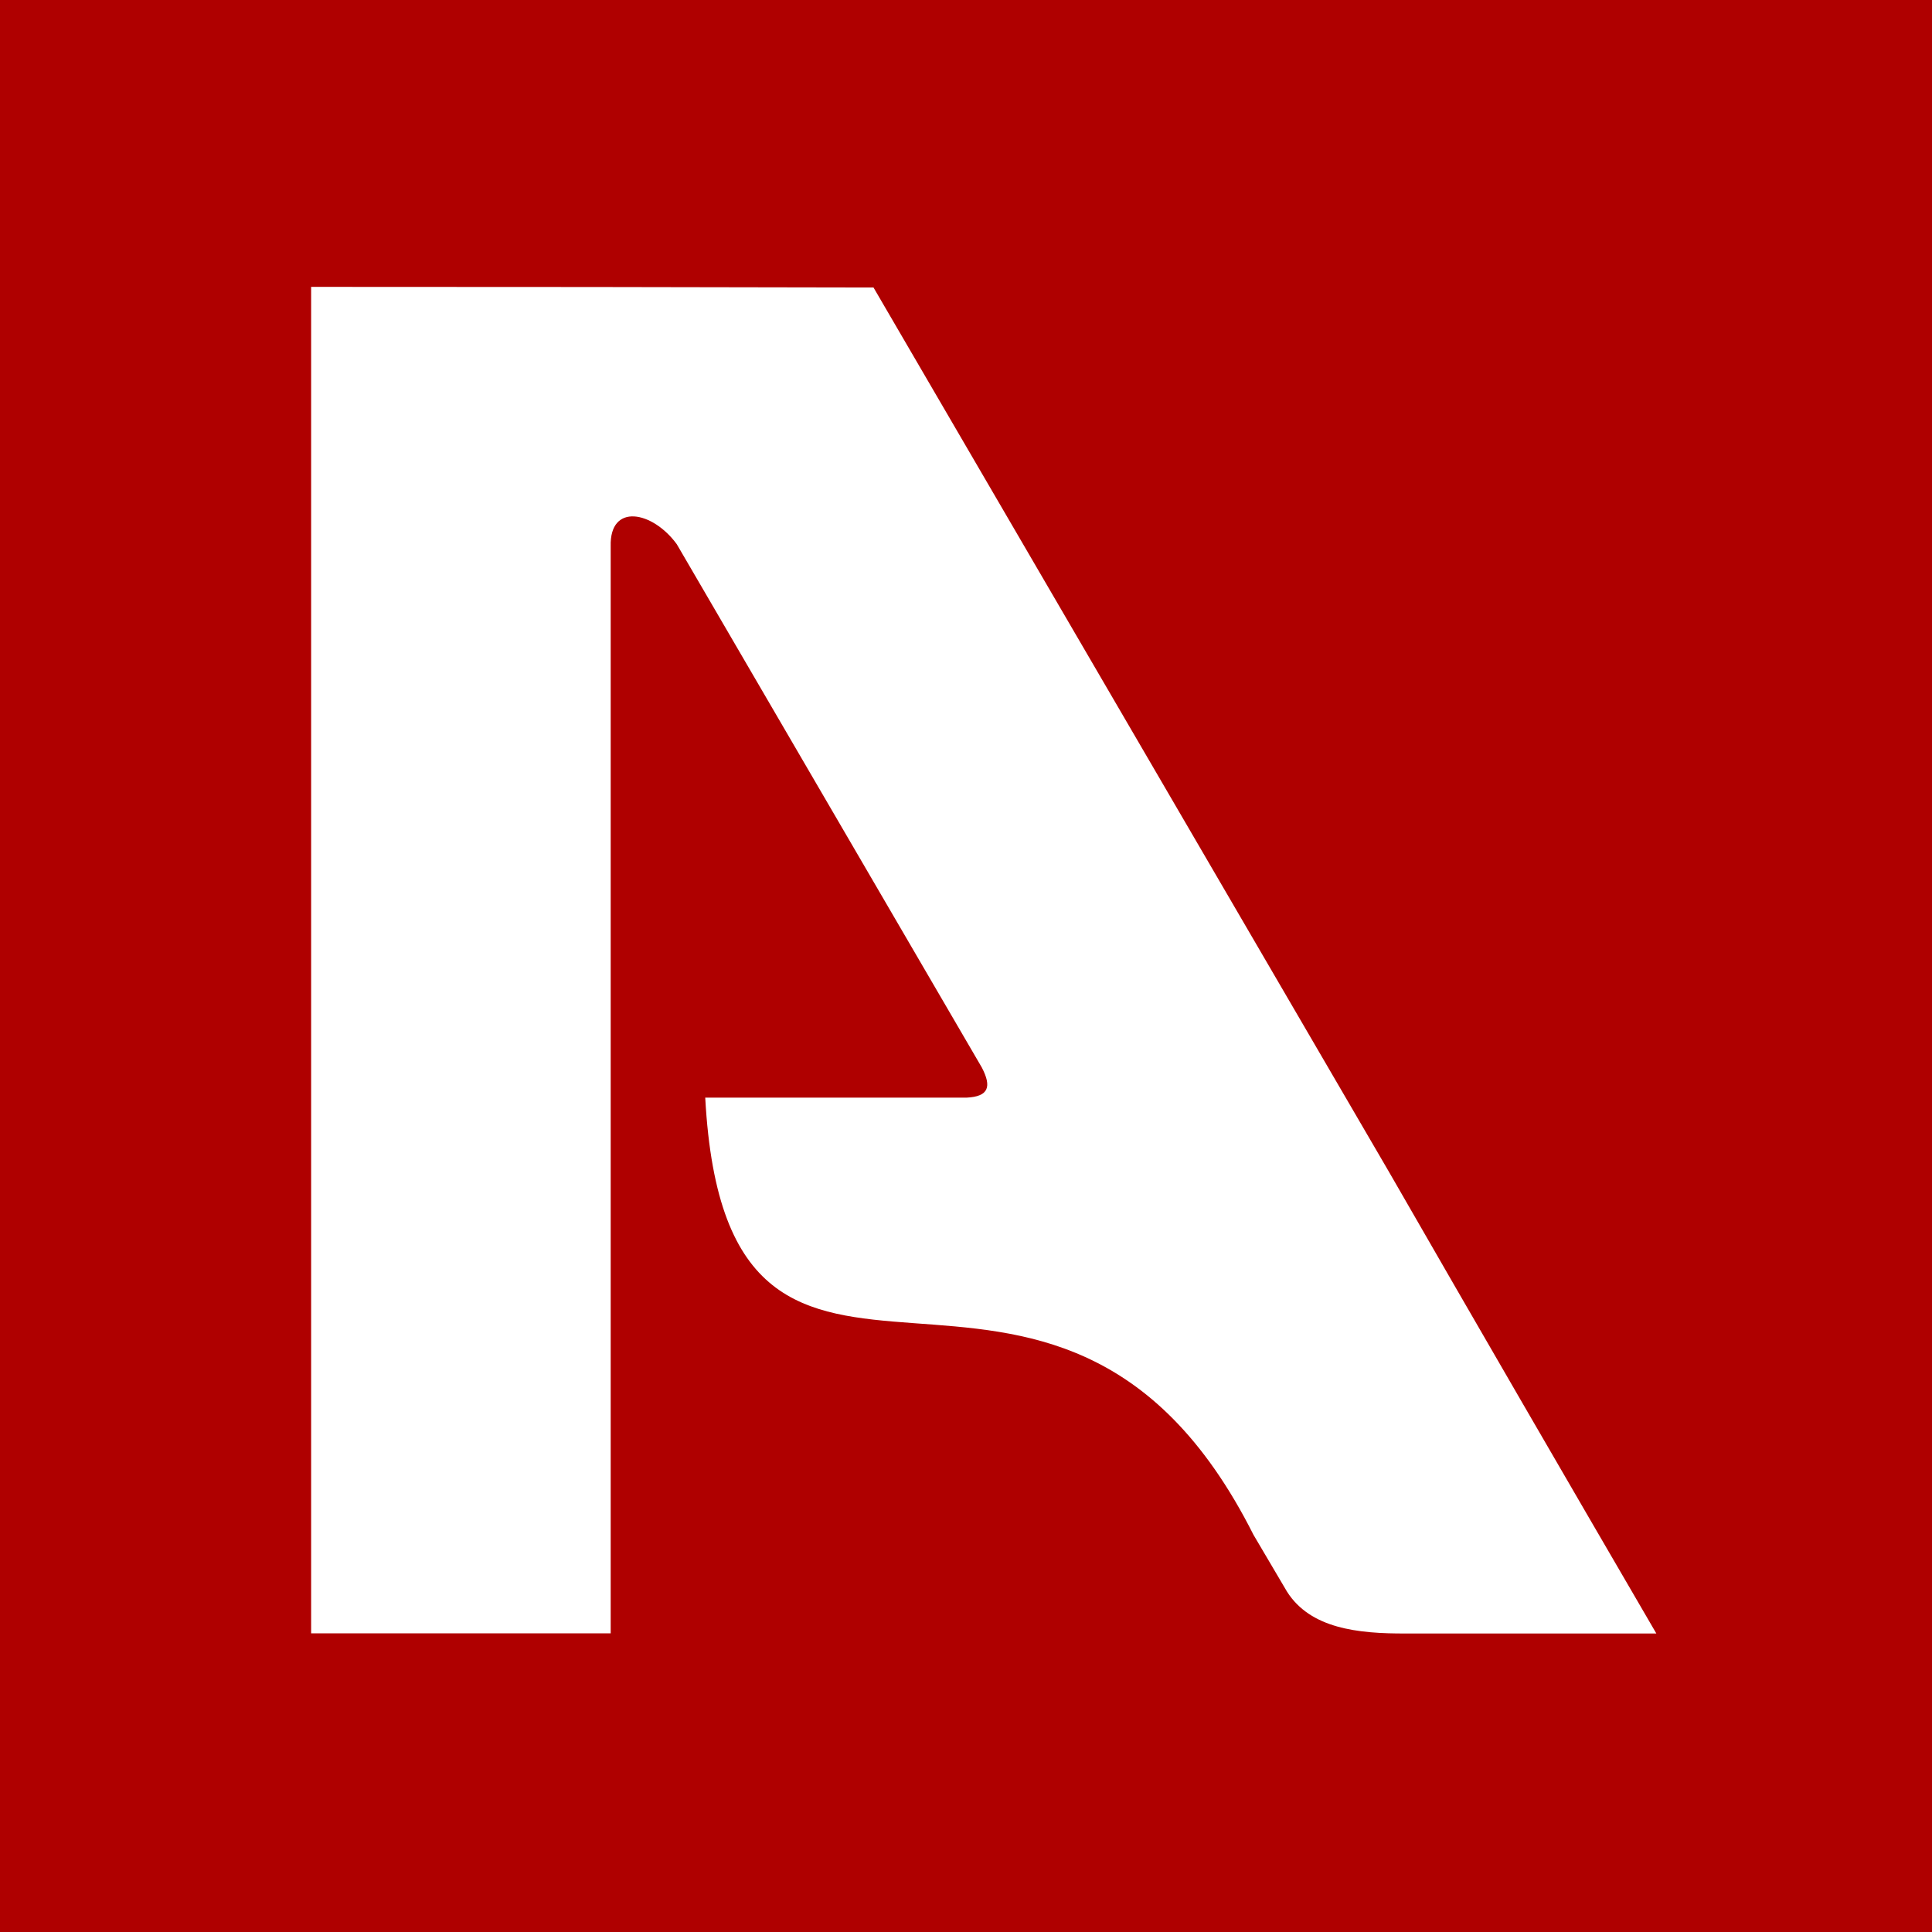 <?xml version="1.0" encoding="UTF-8" standalone="no"?>
<!-- Created with Inkscape (http://www.inkscape.org/) -->

<svg
   xmlns:dc="http://purl.org/dc/elements/1.1/"
   xmlns:cc="http://creativecommons.org/ns#"
   xmlns:rdf="http://www.w3.org/1999/02/22-rdf-syntax-ns#"
   xmlns:svg="http://www.w3.org/2000/svg"
   xmlns="http://www.w3.org/2000/svg"
   version="1.1"
   width="300"
   height="300"
   id="svg5079">
  <defs
     id="defs5081" />
  <g
     transform="translate(-225,-382.362)"
     id="layer1">
    <g
       transform="translate(225,-370)"
       id="g5063">
      <path
         d="m 0,752.362 0,300 300,0 0,-300 z m 48.311,44.545 c 29.105,0 58.223,0.026 87.327,0.099 l 80.047,137.333 c 13.721,23.858 27.581,47.763 41.509,71.669 l -38.751,0 c -7.73,0.053 -14.957,-0.81 -18.58,-6.466 l -5.218,-8.847 c -30.949,-61.46 -81.656,-3.589 -85.137,-67.89 l 40.558,0 c 3.473,-0.164 3.942,-1.694 2.394,-4.676 l -47.371,-81.265 c -3.78,-5.175 -10.441,-6.427 -10.262,0.32 l 0,168.804 -46.516,0 0,-209.081 z"
         id="path5065"
         style="fill:#af0000;fill-opacity:1;fill-rule:nonzero;stroke:none" />
    </g>
  </g>
</svg>
